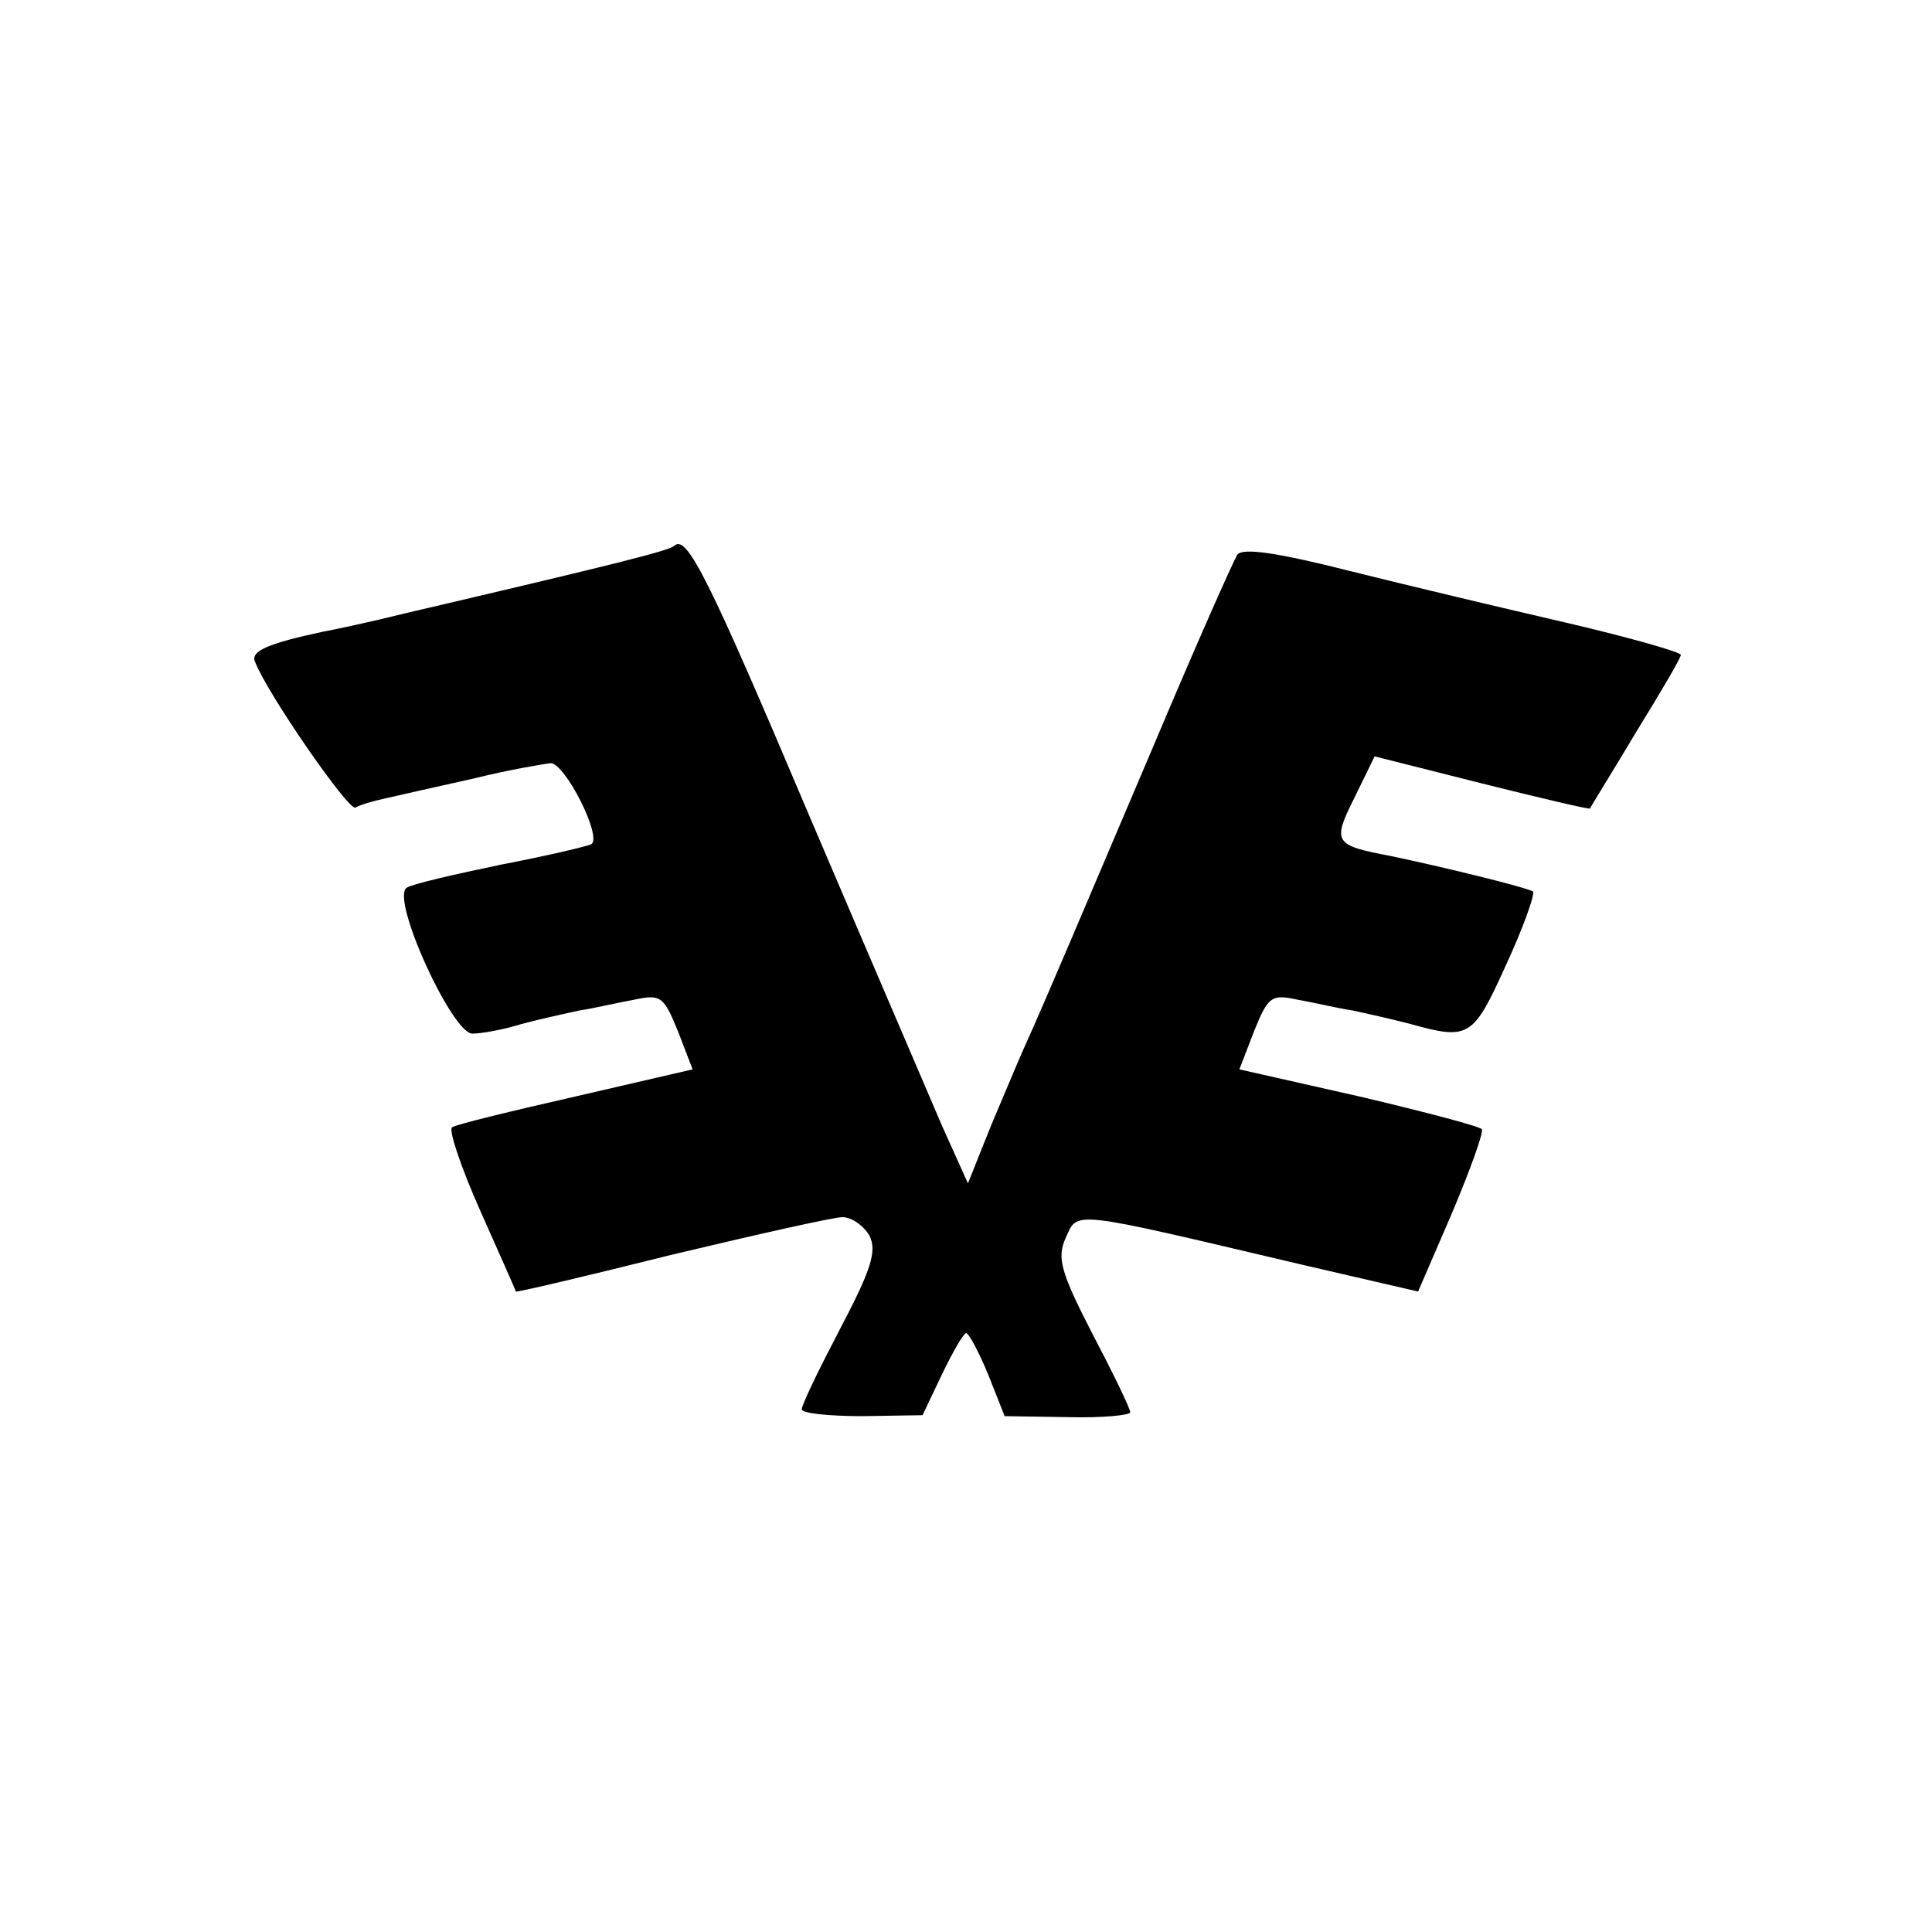 <?xml version="1.0" standalone="no"?>
<!DOCTYPE svg PUBLIC "-//W3C//DTD SVG 20010904//EN"
 "http://www.w3.org/TR/2001/REC-SVG-20010904/DTD/svg10.dtd">
<svg version="1.0" xmlns="http://www.w3.org/2000/svg"
 width="200pt" height="200pt" viewBox="0 0 200 200"
 preserveAspectRatio="xMidYMid meet">
<g transform="translate(0,200) scale(0.1,-0.1)"
fill="#000000" stroke="none">
<path d="M698 1435 c-5 -5 -61 -19 -279 -70 -36 -9 -74 -17 -85 -19 -56 -12
-75 -20 -70 -31 12 -32 97 -155 104 -151 5 3 19 7 33 10 13 3 53 12 89 20 36
9 72 15 80 16 15 0 54 -77 42 -84 -4 -2 -46 -12 -93 -21 -48 -10 -92 -20 -98
-24 -17 -11 47 -151 68 -151 9 0 32 4 51 10 19 5 46 11 60 14 14 2 39 8 56 11
28 6 31 4 46 -33 l15 -39 -121 -28 c-66 -15 -124 -29 -128 -32 -4 -2 9 -41 29
-86 20 -45 37 -83 37 -84 1 -1 73 16 161 38 88 21 168 39 177 39 10 0 22 -9
28 -19 8 -16 2 -35 -30 -96 -22 -42 -40 -79 -40 -84 0 -4 28 -7 63 -7 l62 1
20 42 c11 23 22 42 25 43 3 0 13 -19 23 -43 l17 -43 65 -1 c36 -1 65 2 65 5 0
4 -18 41 -39 81 -33 64 -37 79 -28 99 13 29 2 30 244 -27 l121 -28 35 81 c19
45 33 84 31 87 -2 3 -59 18 -127 34 l-124 28 15 39 c15 37 18 39 46 33 17 -3
42 -9 56 -11 14 -3 41 -9 60 -14 61 -17 65 -14 99 61 18 39 30 73 28 76 -5 4
-95 26 -148 37 -58 11 -60 14 -37 60 l21 43 111 -28 c60 -15 111 -27 112 -26
0 1 22 36 47 78 26 42 47 78 47 81 0 3 -53 18 -117 33 -65 15 -166 39 -226 54
-75 19 -110 24 -116 17 -4 -6 -43 -94 -86 -196 -72 -169 -111 -262 -135 -315
-5 -11 -20 -47 -34 -80 l-24 -60 -27 60 c-14 33 -76 177 -137 320 -105 248
-127 292 -140 280z"/>
</g>
</svg>
